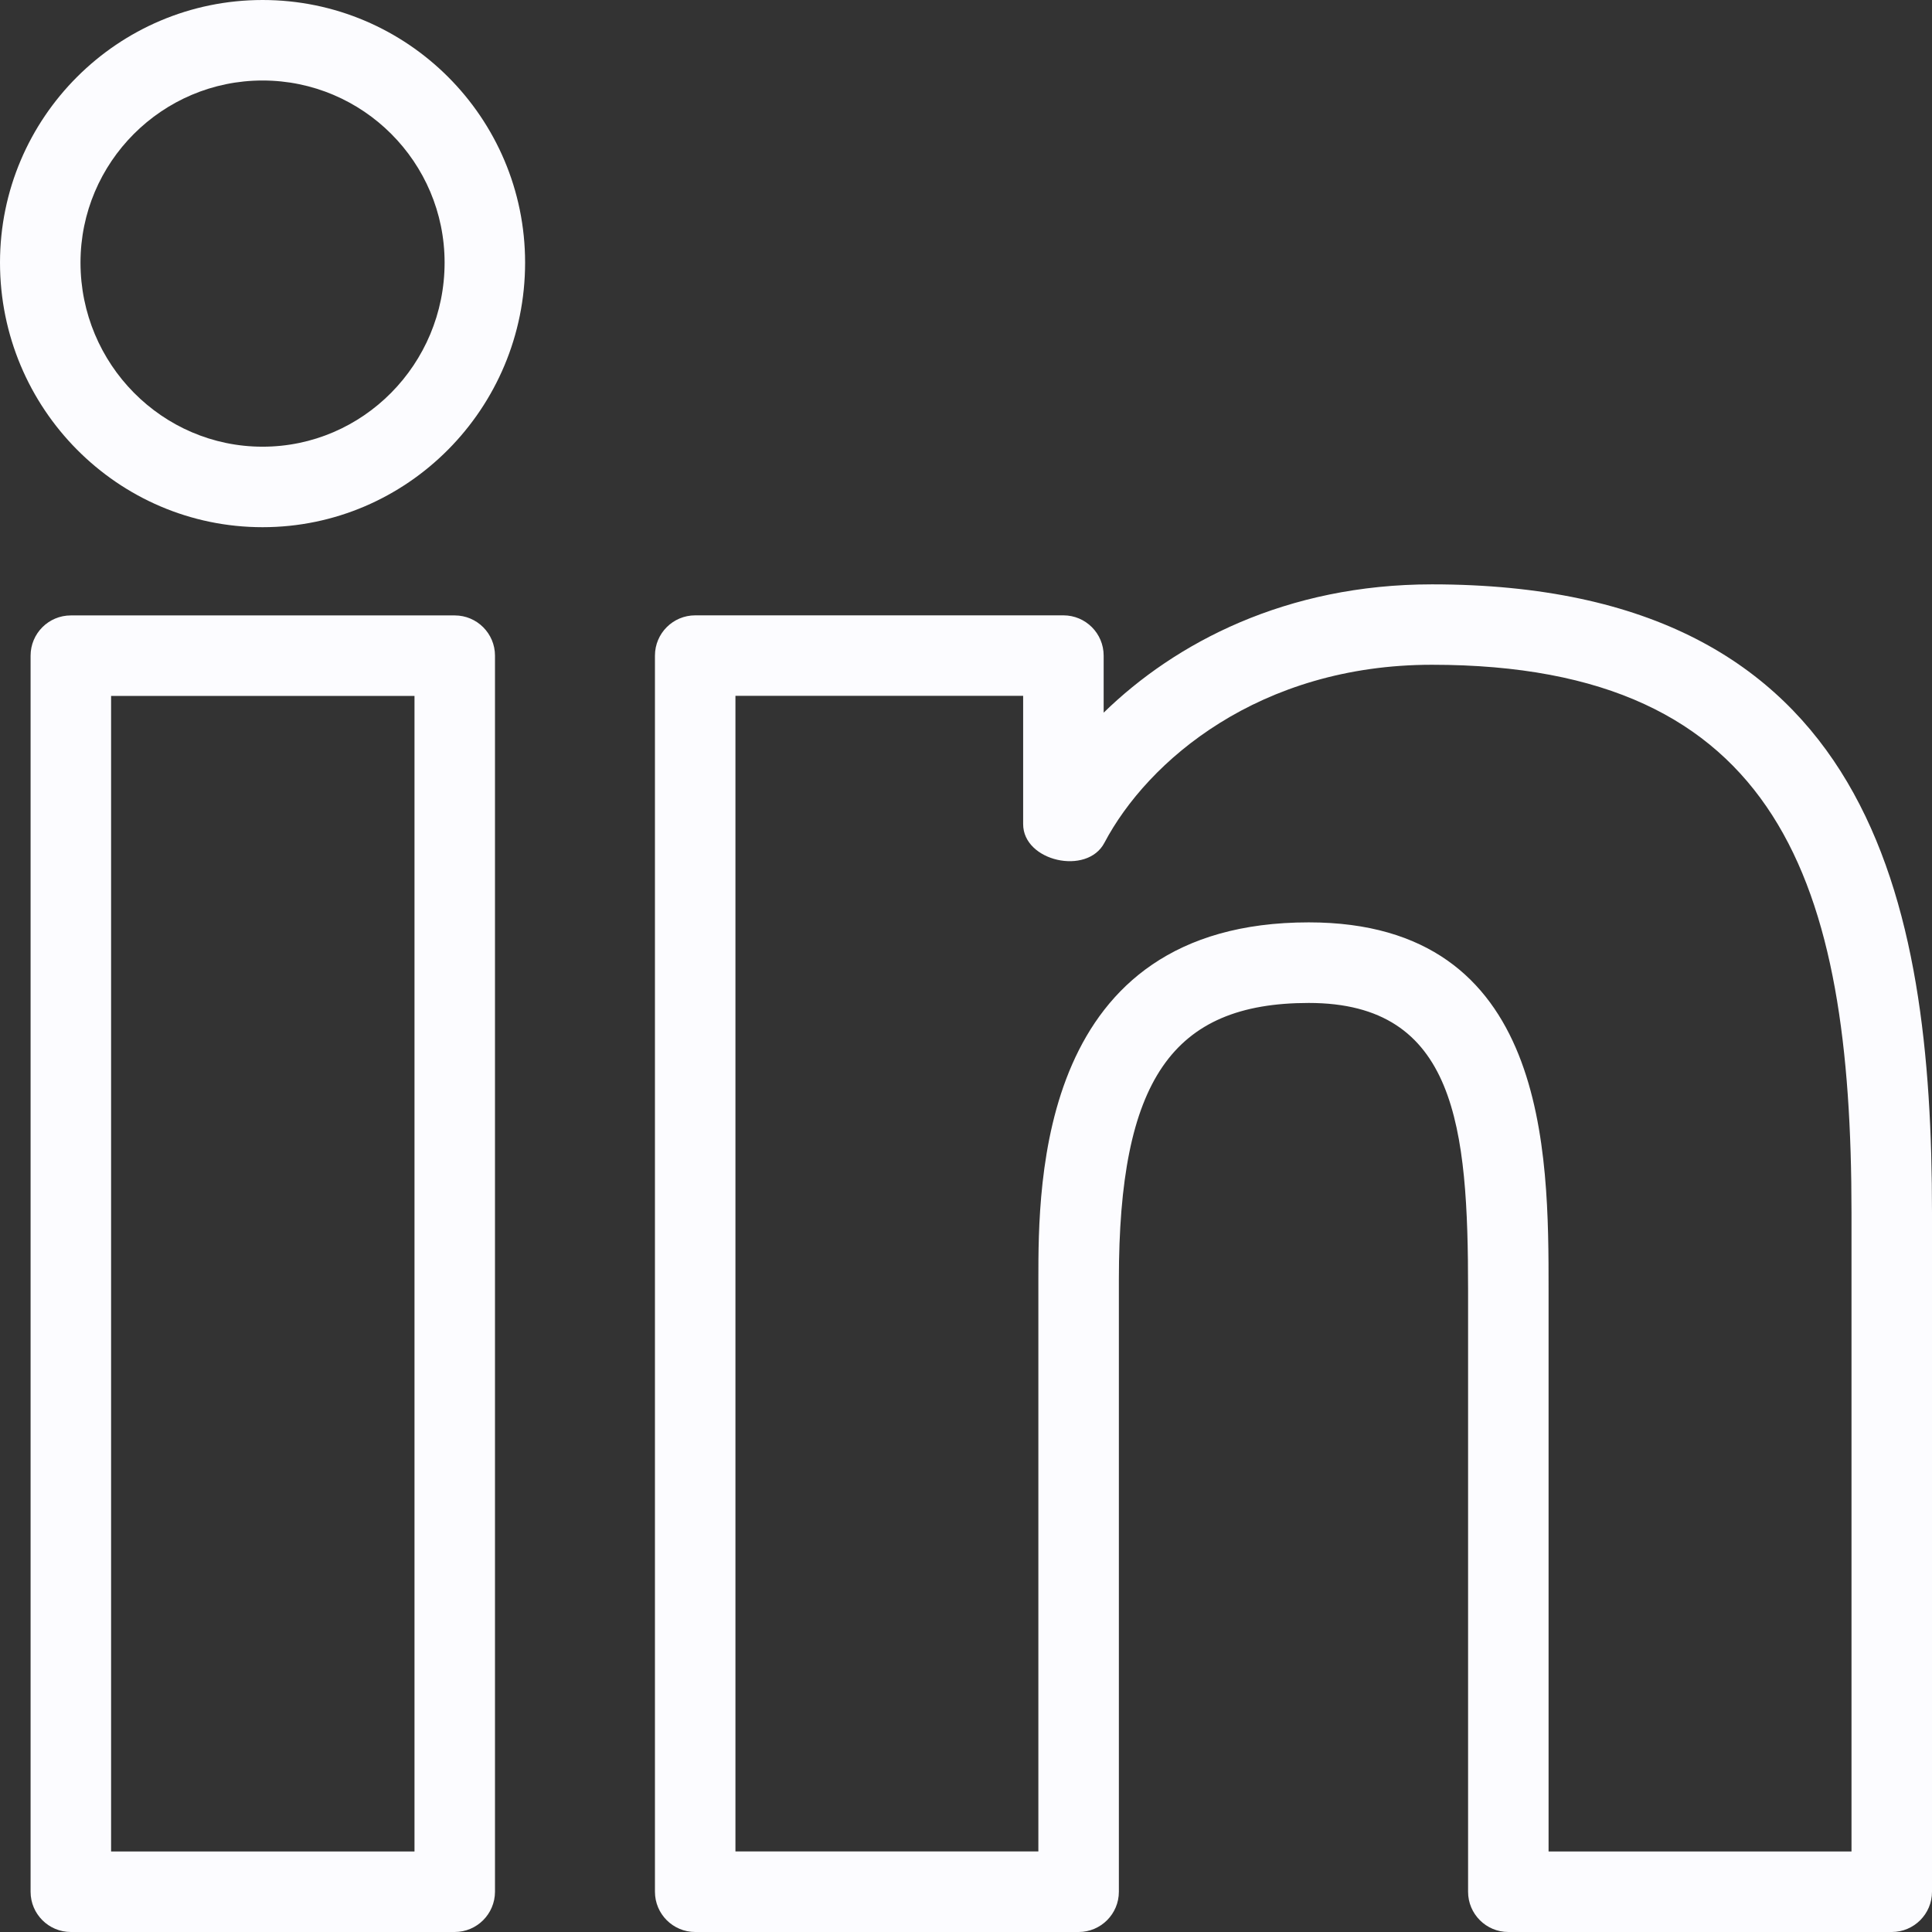<svg xmlns="http://www.w3.org/2000/svg" enable-background="new 0 0 24 24" viewBox="0 0 24 24"><rect x="0" y="0" width="24" height="24" fill="#333333" stroke="none"/><path d="M23.495 24h-4.758c-.276 0-.5-.224-.5-.5v-7.475c0-2.021-.146-3.566-1.979-3.566-1.698 0-2.359.964-2.359 3.438v7.603c0 .276-.224.5-.5.5h-4.763c-.276 0-.5-.224-.5-.5v-15.356c0-.276.224-.5.5-.5h4.574c.276 0 .5.224.5.5v.709c.891-.869 2.267-1.594 4.078-1.594 5.474 0 6.212 3.946 6.212 7.805v8.436c0 .276-.224.5-.5.5zm-4.258-1h3.763v-7.937c0-4.085-.886-6.805-5.212-6.805-2.143 0-3.531 1.192-4.069 2.212-.215.409-1.01.229-1.009-.233v-1.593h-3.574v14.355h3.763v-7.103c0-1.214 0-4.438 3.359-4.438 2.979 0 2.979 2.858 2.979 4.566zM5.648 24h-4.768c-.276 0-.5-.224-.5-.5v-15.355c0-.276.224-.5.5-.5h4.769c.276 0 .5.224.5.5v15.355c-.001.276-.224.5-.501.5zm-4.268-1h3.769v-14.355h-3.769zM3.262 6.549c-1.799 0-3.262-1.474-3.262-3.287 0-1.799 1.463-3.262 3.262-3.262s3.261 1.463 3.261 3.262c0 1.813-1.463 3.287-3.261 3.287zm0-5.549c-1.247 0-2.262 1.015-2.262 2.262 0 1.261 1.015 2.287 2.262 2.287s2.261-1.026 2.261-2.287c0-1.247-1.014-2.262-2.261-2.262z" fill="#fcfcff"/></svg>